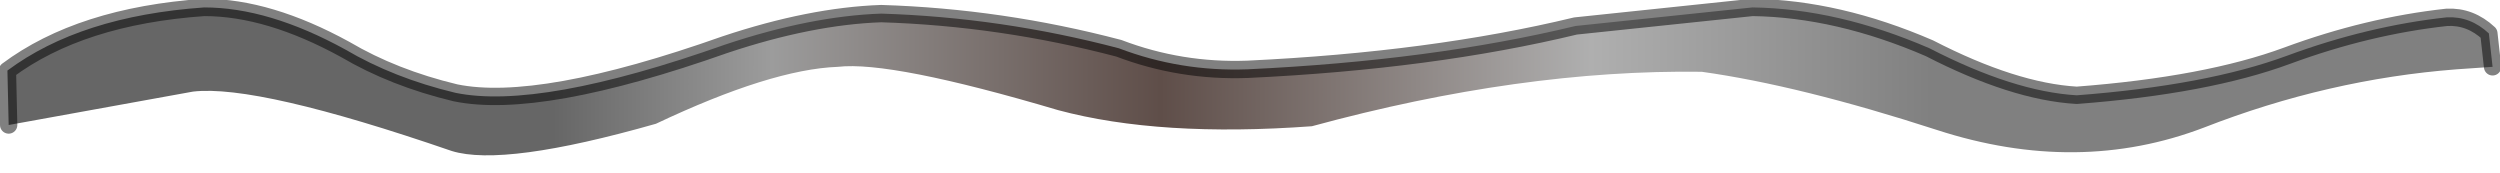 <?xml version="1.0" encoding="utf-8"?>
<svg version="1.1" id="Layer_1"
xmlns="http://www.w3.org/2000/svg"
xmlns:xlink="http://www.w3.org/1999/xlink"
width="101px" height="7px"
xml:space="preserve">
<g id="PathID_2566" transform="matrix(1, 0, 0, 1, 0.3, 0.3)">
<linearGradient
id="LinearGradID_1376" gradientUnits="userSpaceOnUse" gradientTransform="matrix(0.051, 0, 0, 0.004, 63.8, 1.65)" spreadMethod ="pad" x1="-819.2" y1="0" x2="819.2" y2="0" >
<stop  offset="0" style="stop-color:#666666;stop-opacity:1" />
<stop  offset="0.106" style="stop-color:#9C9C9C;stop-opacity:1" />
<stop  offset="0.294" style="stop-color:#5F4E49;stop-opacity:1" />
<stop  offset="0.502" style="stop-color:#AFAFAF;stop-opacity:1" />
<stop  offset="0.667" style="stop-color:#808080;stop-opacity:1" />
</linearGradient>
<path style="fill:url(#LinearGradID_1376) " d="M98.95 2.5Q93.75 2.9 88.75 4.85Q83.65 6.8 77.95 4.95Q72.4 3.15 68.45 2.6Q61.15 2.5 52.7 4.8Q46.55 5.25 42.45 4.15Q35.7 2.15 33.55 2.4Q30.85 2.5 26.2 4.7Q20.05 6.45 17.95 5.8Q10.1 3.1 7.5 3.4L0.05 4.75L0 2.55Q2.95 0.35 7.95 0Q10.55 0 13.65 1.7Q15.6 2.85 18.1 3.45Q21.5 4.15 29 1.5Q32.45 0.35 35.3 0.25Q40.15 0.4 44.9 1.65Q47.4 2.6 50.1 2.5Q57.55 2.15 63.35 0.75L70.5 0Q73.95 0.05 77.65 1.65Q81.05 3.4 83.6 3.55Q88.85 3.15 92.1 1.95Q95.35 0.75 98.55 0.4Q99.5 0.35 100.25 1.05L100.4 2.4L98.95 2.5" />
<path style="fill:none;stroke-width:0.7;stroke-linecap:round;stroke-linejoin:round;stroke-miterlimit:3;stroke:#000000;stroke-opacity:0.498" d="M100.4 2.4L100.25 1.05Q99.5 0.35 98.55 0.4Q95.35 0.75 92.1 1.95Q88.85 3.15 83.6 3.55Q81.05 3.4 77.65 1.65Q73.95 0.05 70.5 0L63.35 0.75Q57.55 2.15 50.1 2.5Q47.4 2.6 44.9 1.65Q40.15 0.4 35.3 0.25Q32.45 0.35 29 1.5Q21.5 4.15 18.1 3.45Q15.6 2.85 13.65 1.7Q10.55 0 7.95 0Q2.95 0.35 0 2.55L0.05 4.75" />
</g>
</svg>
